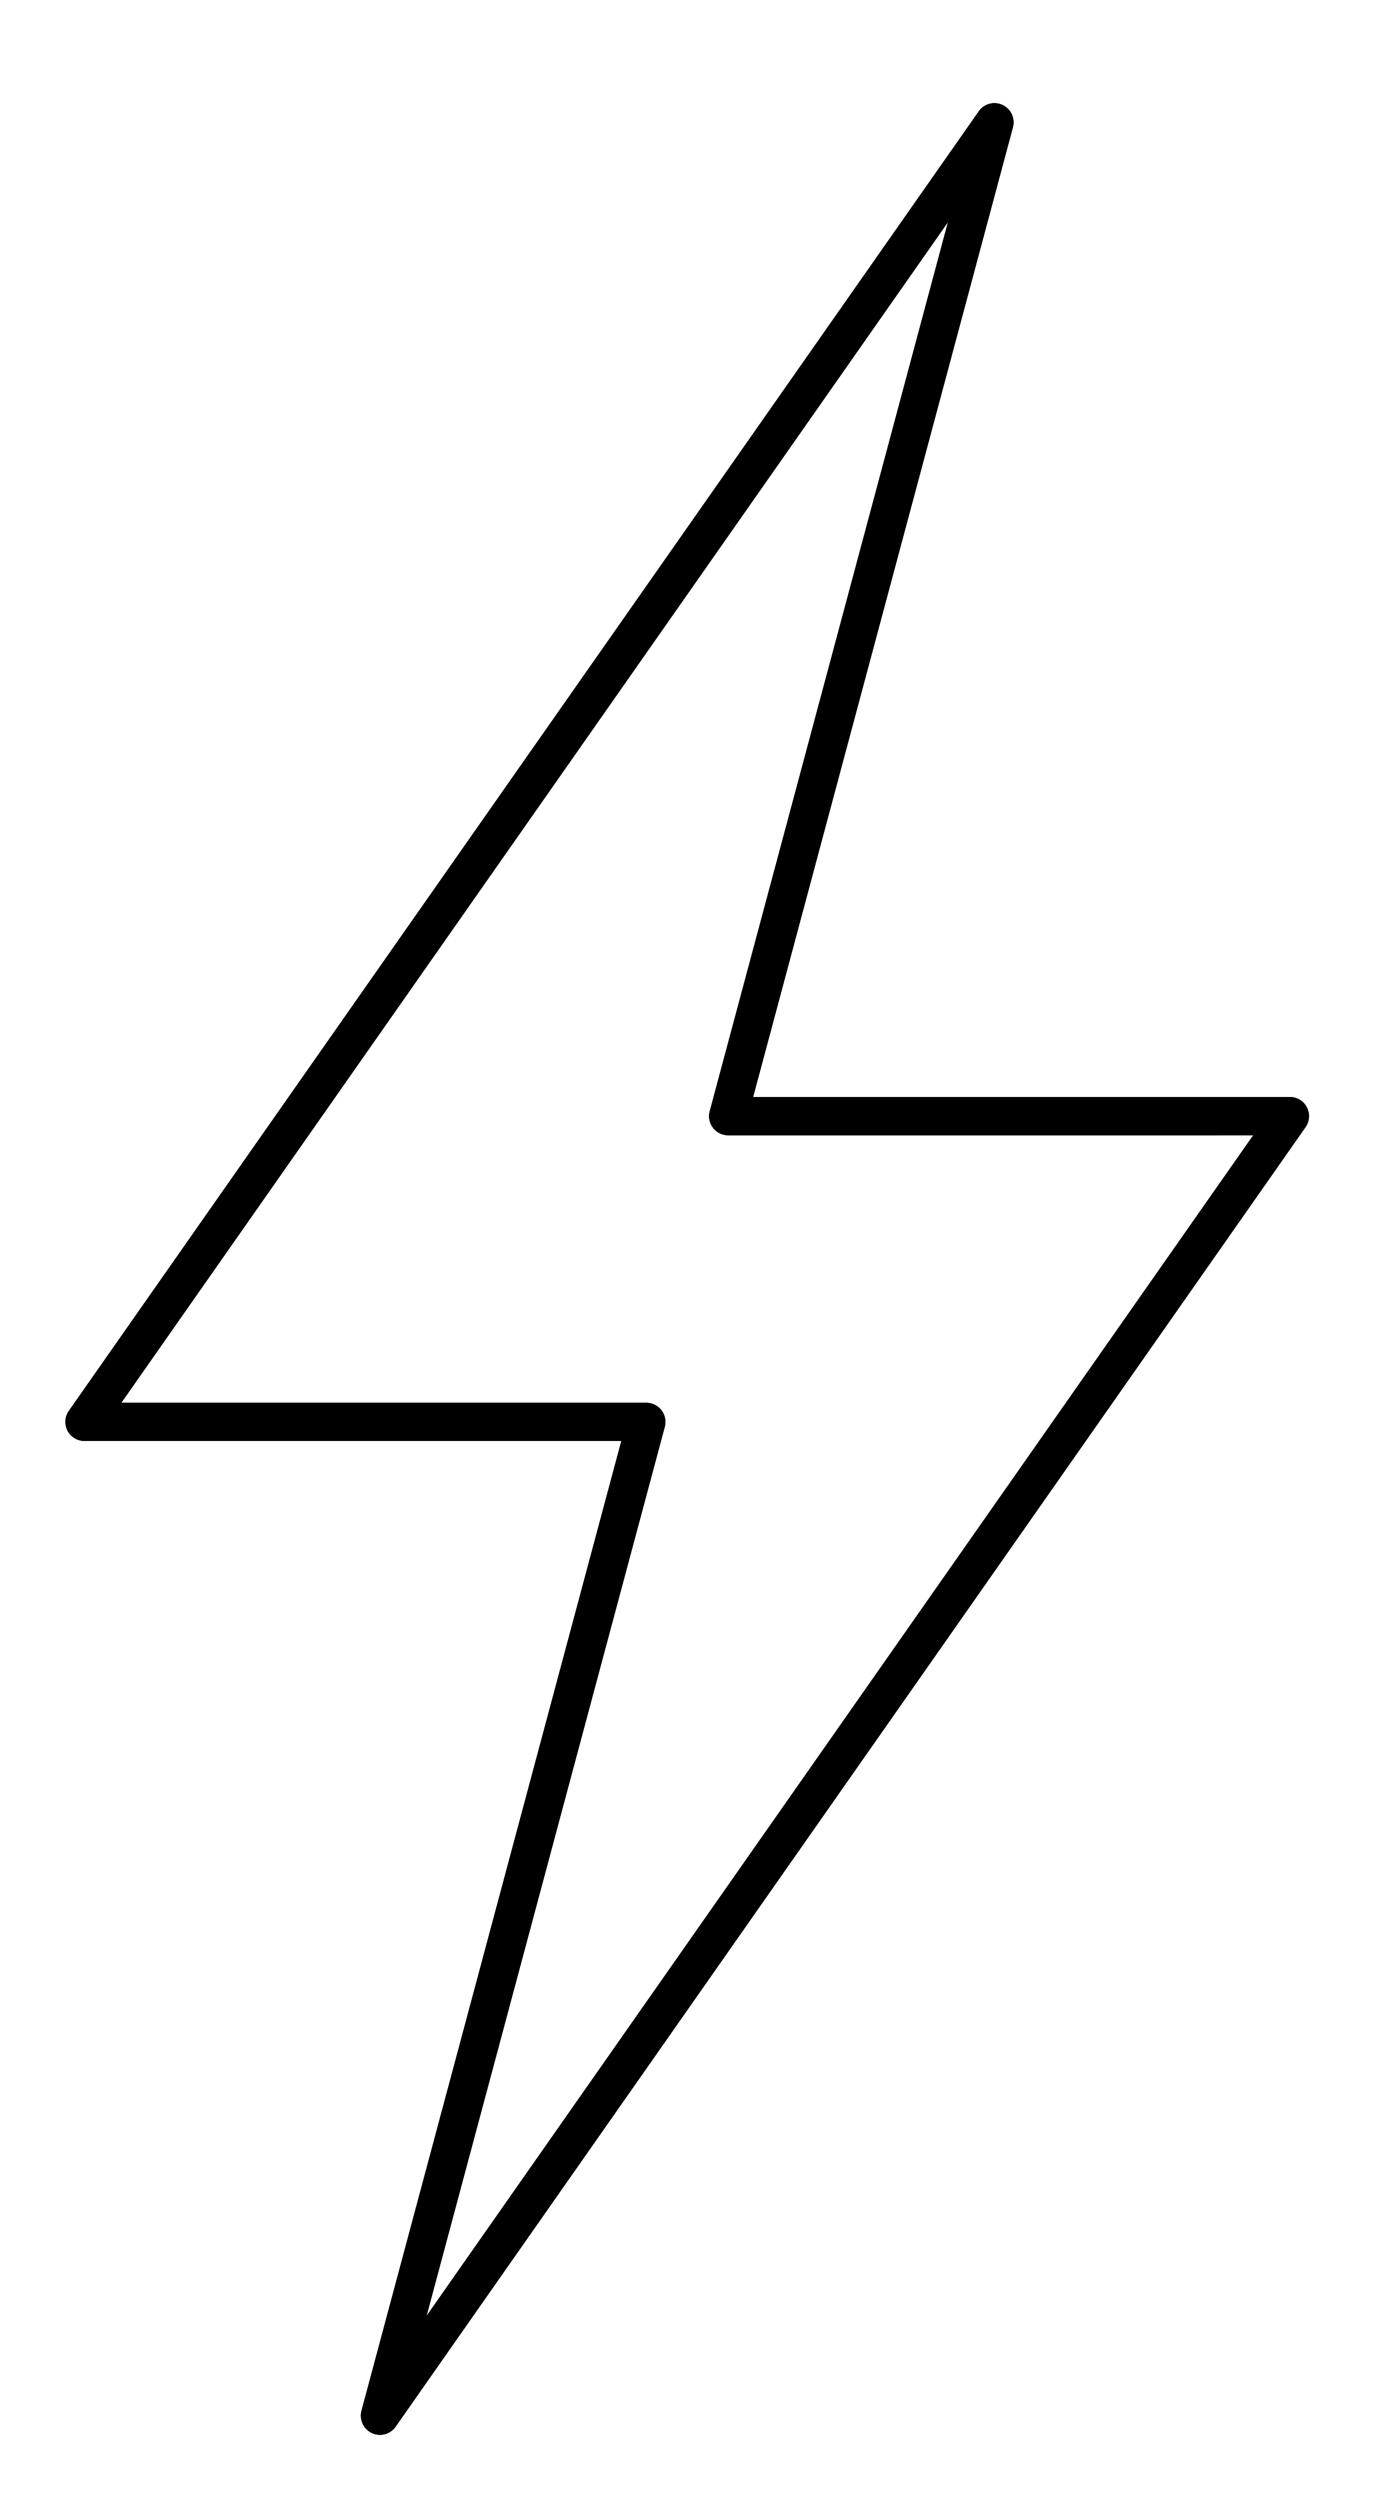 <svg viewBox="495 168 360 654"><path class="outer" d="M594.41 805c-.71 0-1.43-.15-2.11-.47a5.015 5.015 0 0 1-2.72-5.83l67.98-253.71H517.11a5.03 5.03 0 0 1-4.44-2.69c-.86-1.65-.73-3.65.34-5.18l26.85-38.35q25.56-36.51 104.91-149.83l106.31-151.82a4.991 4.991 0 0 1 6.21-1.66 5.015 5.015 0 0 1 2.72 5.83L692.03 455h140.45c1.86 0 3.57 1.04 4.43 2.69.86 1.65.73 3.65-.34 5.18l-238.07 340a5.006 5.006 0 0 1-4.1 2.13Zm-67.69-270h137.37c1.55 0 3.02.72 3.97 1.96.95 1.23 1.27 2.84.86 4.34l-62.33 232.61 216.29-308.9H685.52c-1.55 0-3.02-.72-3.97-1.96a4.966 4.966 0 0 1-.86-4.34l62.33-232.61-90.04 128.59q-79.35 113.32-104.91 149.83L526.73 535Z"></path><path class="inner" d="M594.41 805c-.71 0-1.43-.15-2.11-.47a5.015 5.015 0 0 1-2.72-5.83l67.98-253.71H517.11a5.03 5.03 0 0 1-4.44-2.69c-.86-1.65-.73-3.65.34-5.18l26.85-38.35q25.56-36.51 104.91-149.83l106.31-151.82a4.991 4.991 0 0 1 6.21-1.66 5.015 5.015 0 0 1 2.72 5.83L692.03 455h140.45c1.86 0 3.57 1.04 4.43 2.69.86 1.65.73 3.65-.34 5.18l-238.07 340a5.006 5.006 0 0 1-4.1 2.13Zm-67.69-270h137.37c1.55 0 3.02.72 3.97 1.96.95 1.23 1.27 2.84.86 4.34l-62.33 232.61 216.29-308.9H685.52c-1.55 0-3.02-.72-3.97-1.96a4.966 4.966 0 0 1-.86-4.34l62.33-232.61-90.04 128.59q-79.35 113.32-104.91 149.83L526.73 535Z"></path></svg>
